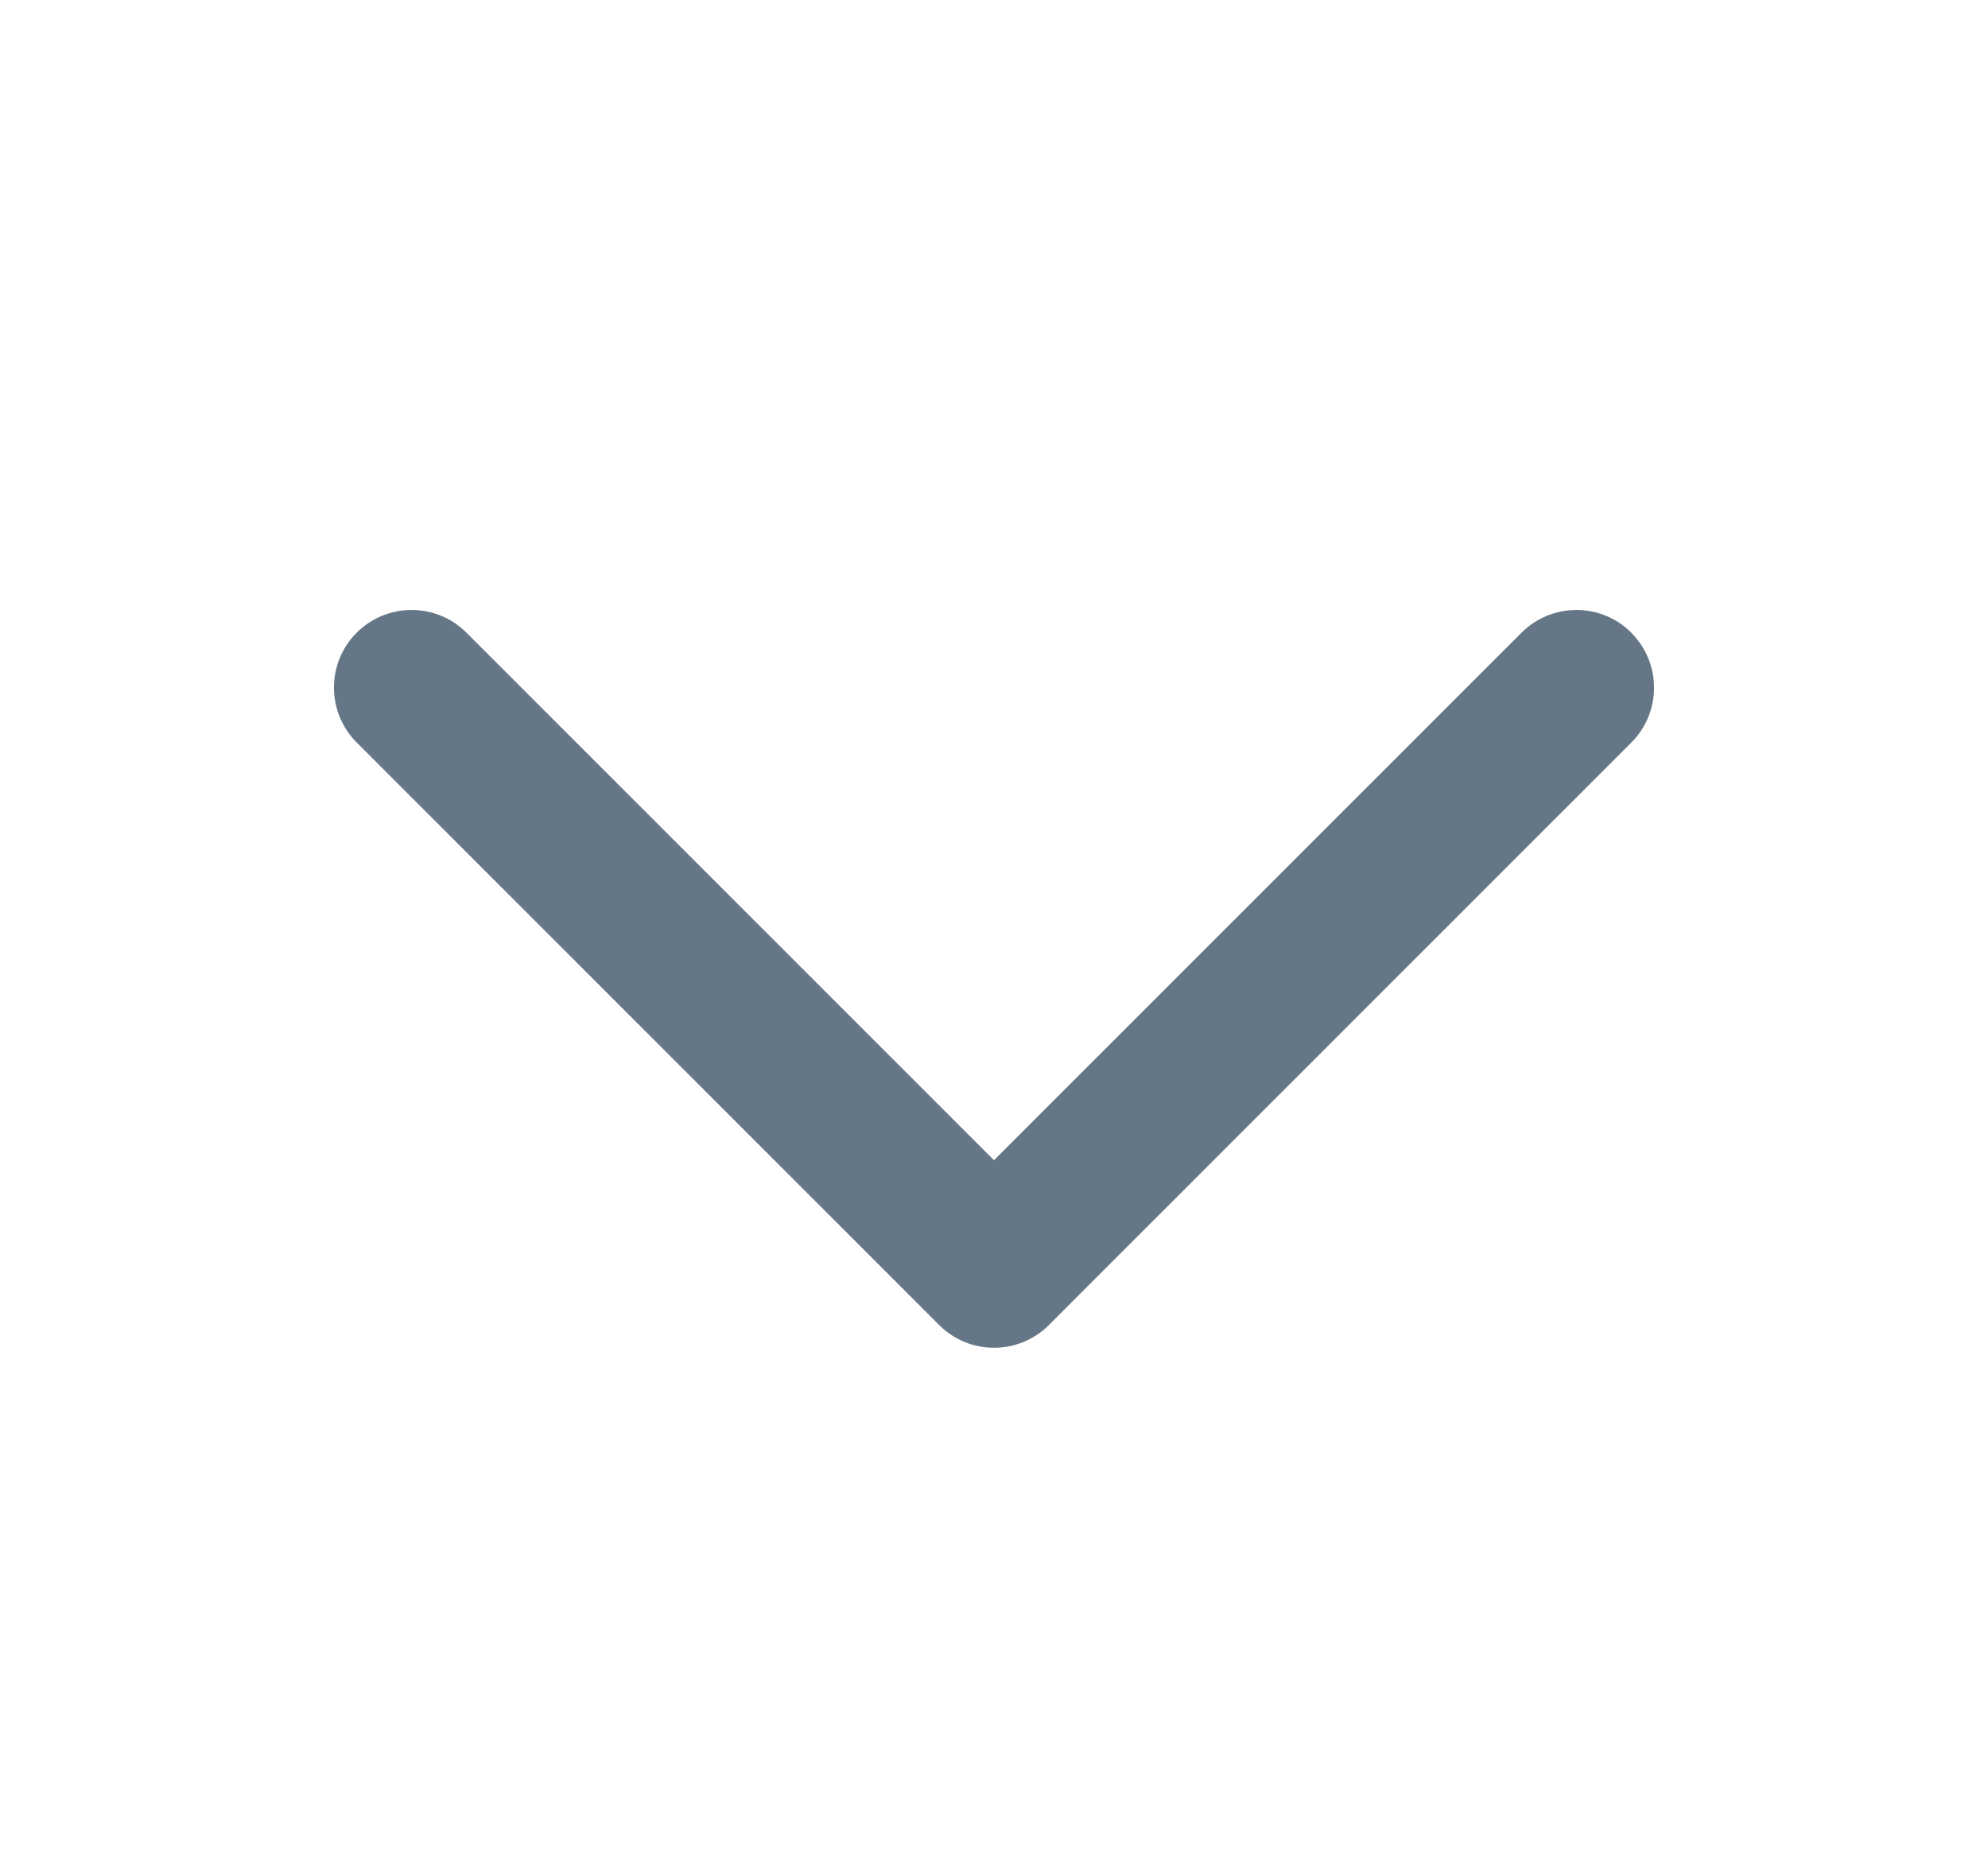 <svg xmlns="http://www.w3.org/2000/svg" viewBox="0 0 24 24" width="16" height="15" class="r-4qtqp9 r-yyyyoo r-ip8ujx r-dnmrzs r-bnwqim r-1plcrui r-lrvibr r-27tl0q"><g stroke="none" fill="#657786" stroke-width="1px"><path d="M20.207 8.147c-.39-.39-1.023-.39-1.414 0L12 14.94 5.207 8.147c-.39-.39-1.023-.39-1.414 0-.39.39-.39 1.023 0 1.414l7.5 7.5c.195.196.45.294.707.294s.512-.098.707-.293l7.5-7.5c.39-.39.39-1.022 0-1.413z" stroke="none" fill="#657786" stroke-width="1px"></path></g></svg>